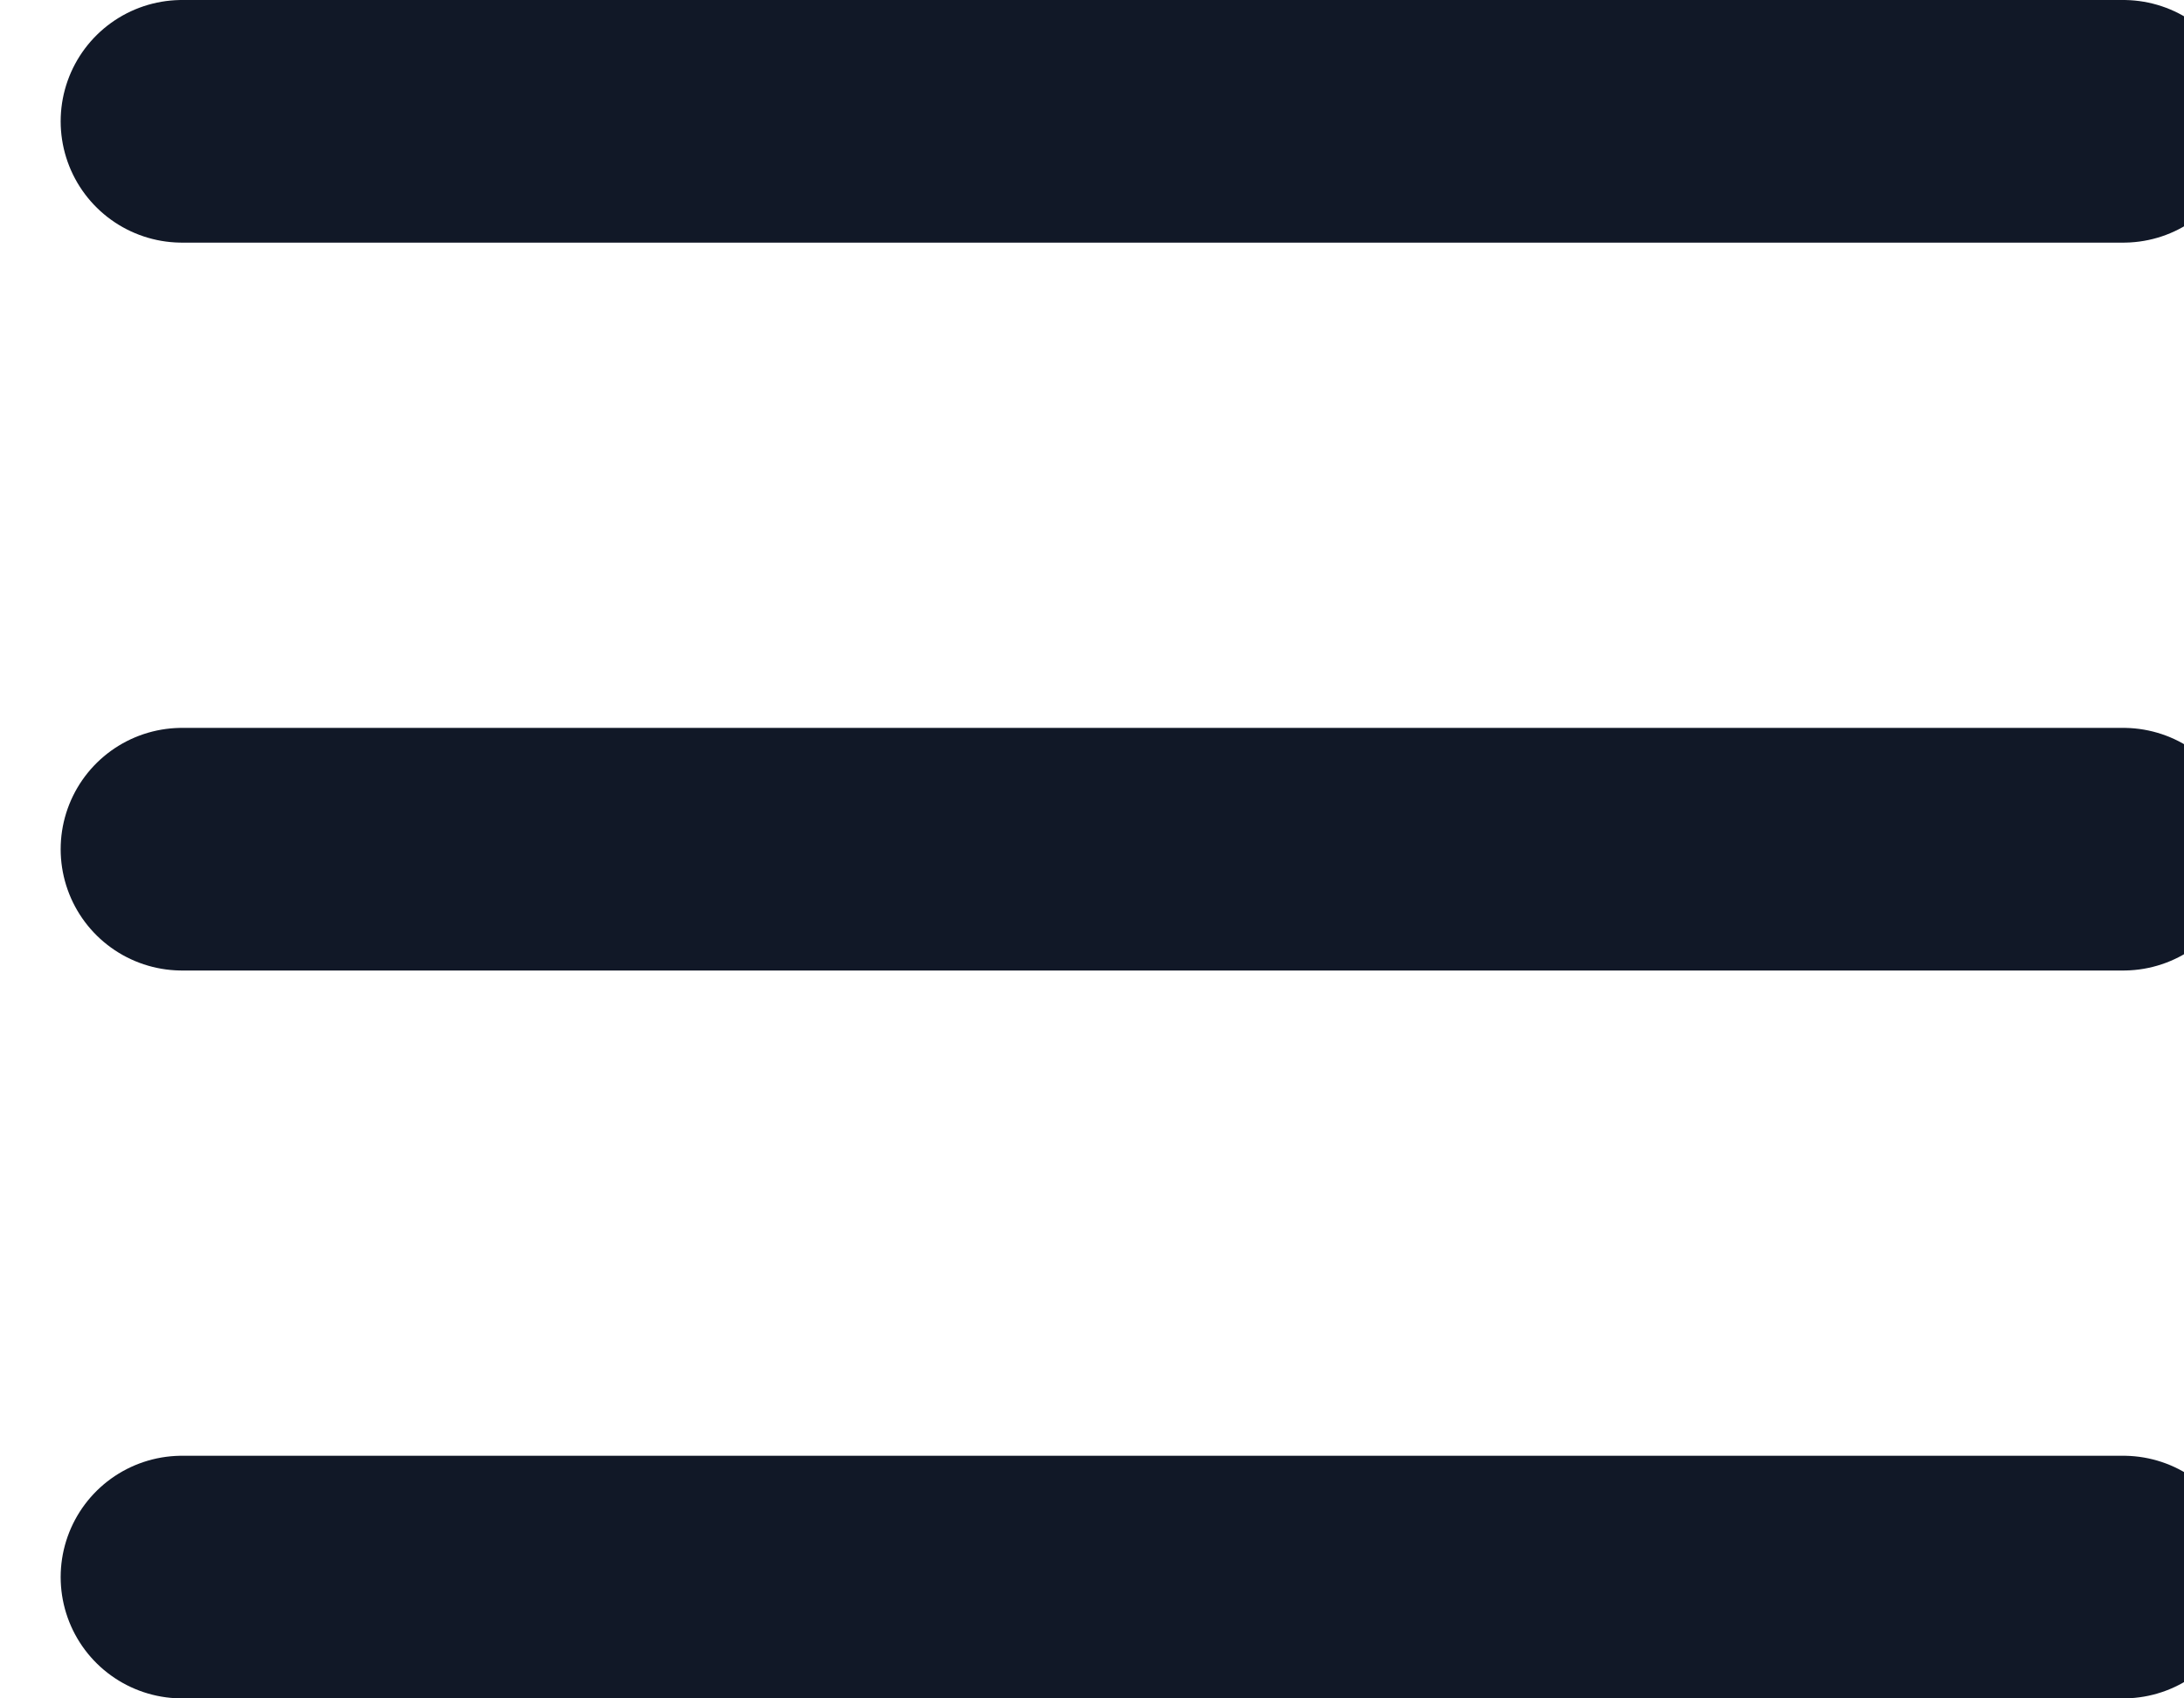 <svg width="18" height="14" viewBox="0 0 18 14" fill="none" xmlns="http://www.w3.org/2000/svg">
<path d="M1.5 13H17.5M1.5 1H17.5H1.5ZM1.5 7H17.5H1.5Z" stroke="#111827" stroke-width="2" stroke-linecap="round" stroke-linejoin="round"/>
</svg>
